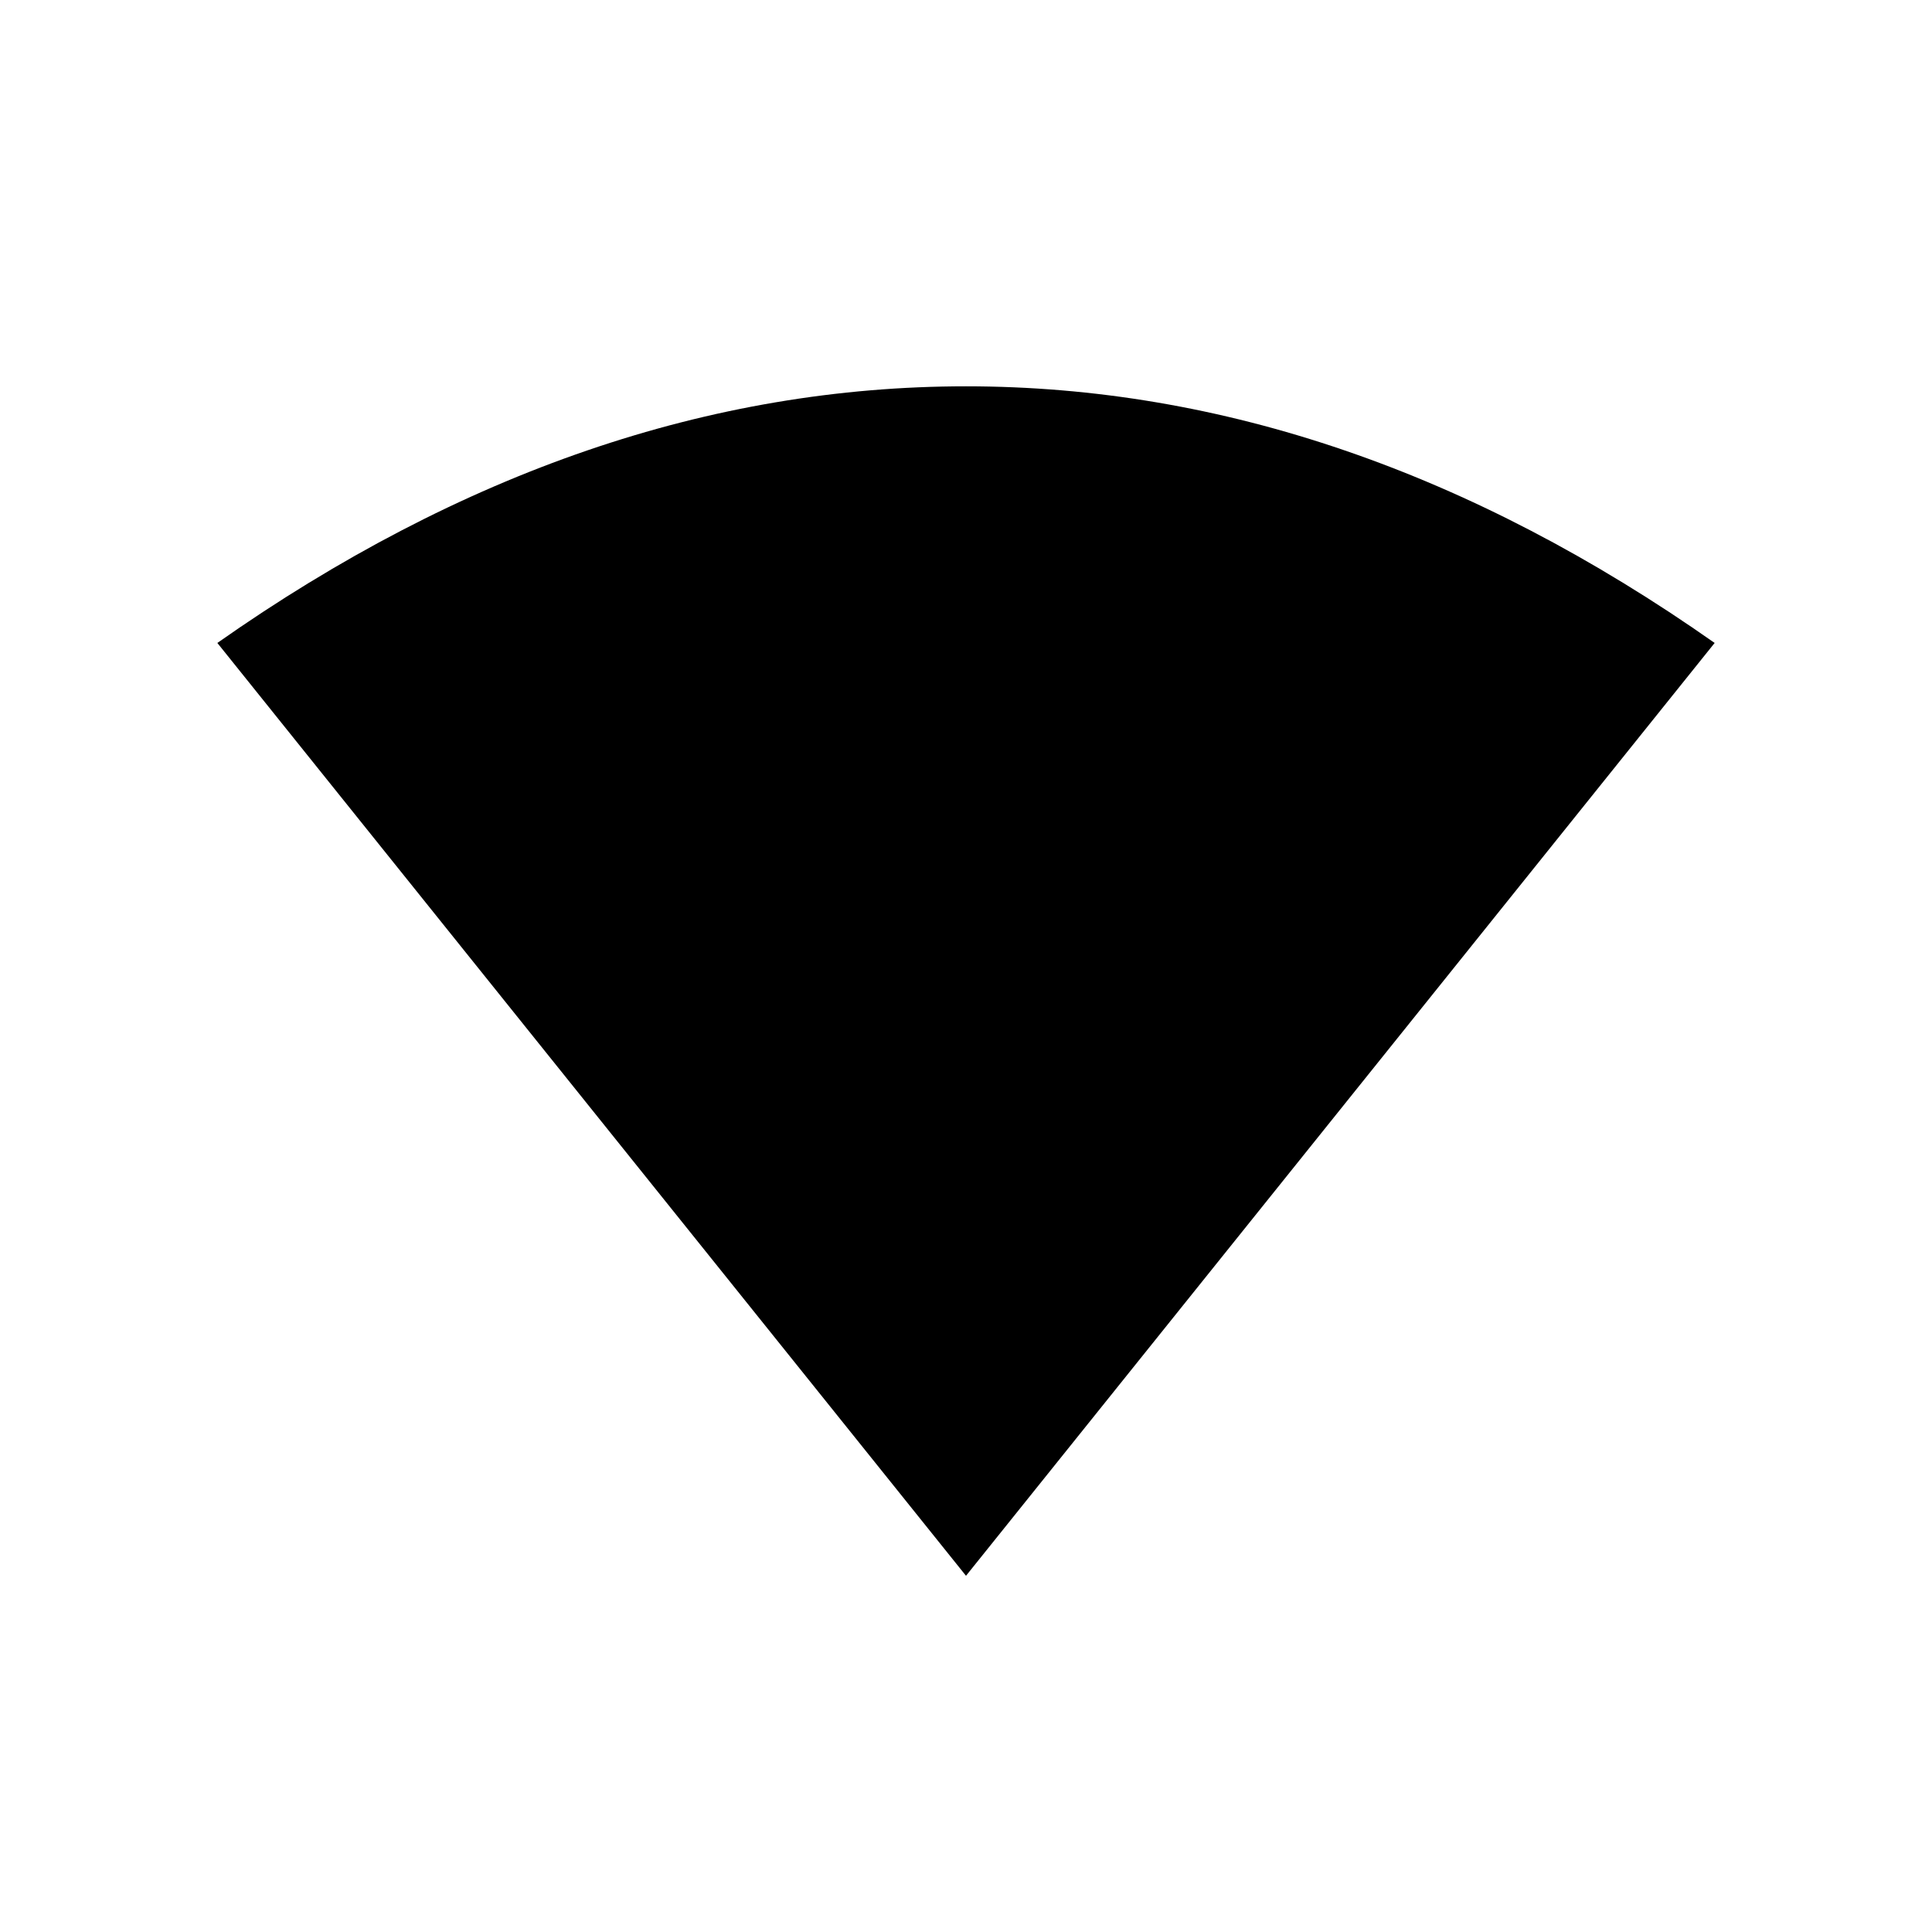 <!-- Generated by IcoMoon.io -->
<svg version="1.1" xmlns="http://www.w3.org/2000/svg" width="24" height="24" viewBox="0 0 24 24">
<title>signal_wifi_4_bar</title>
<path d="M12 19.575l-9.3-11.588q4.537-3.188 9.3-3.188t9.3 3.188z"></path>
</svg>
